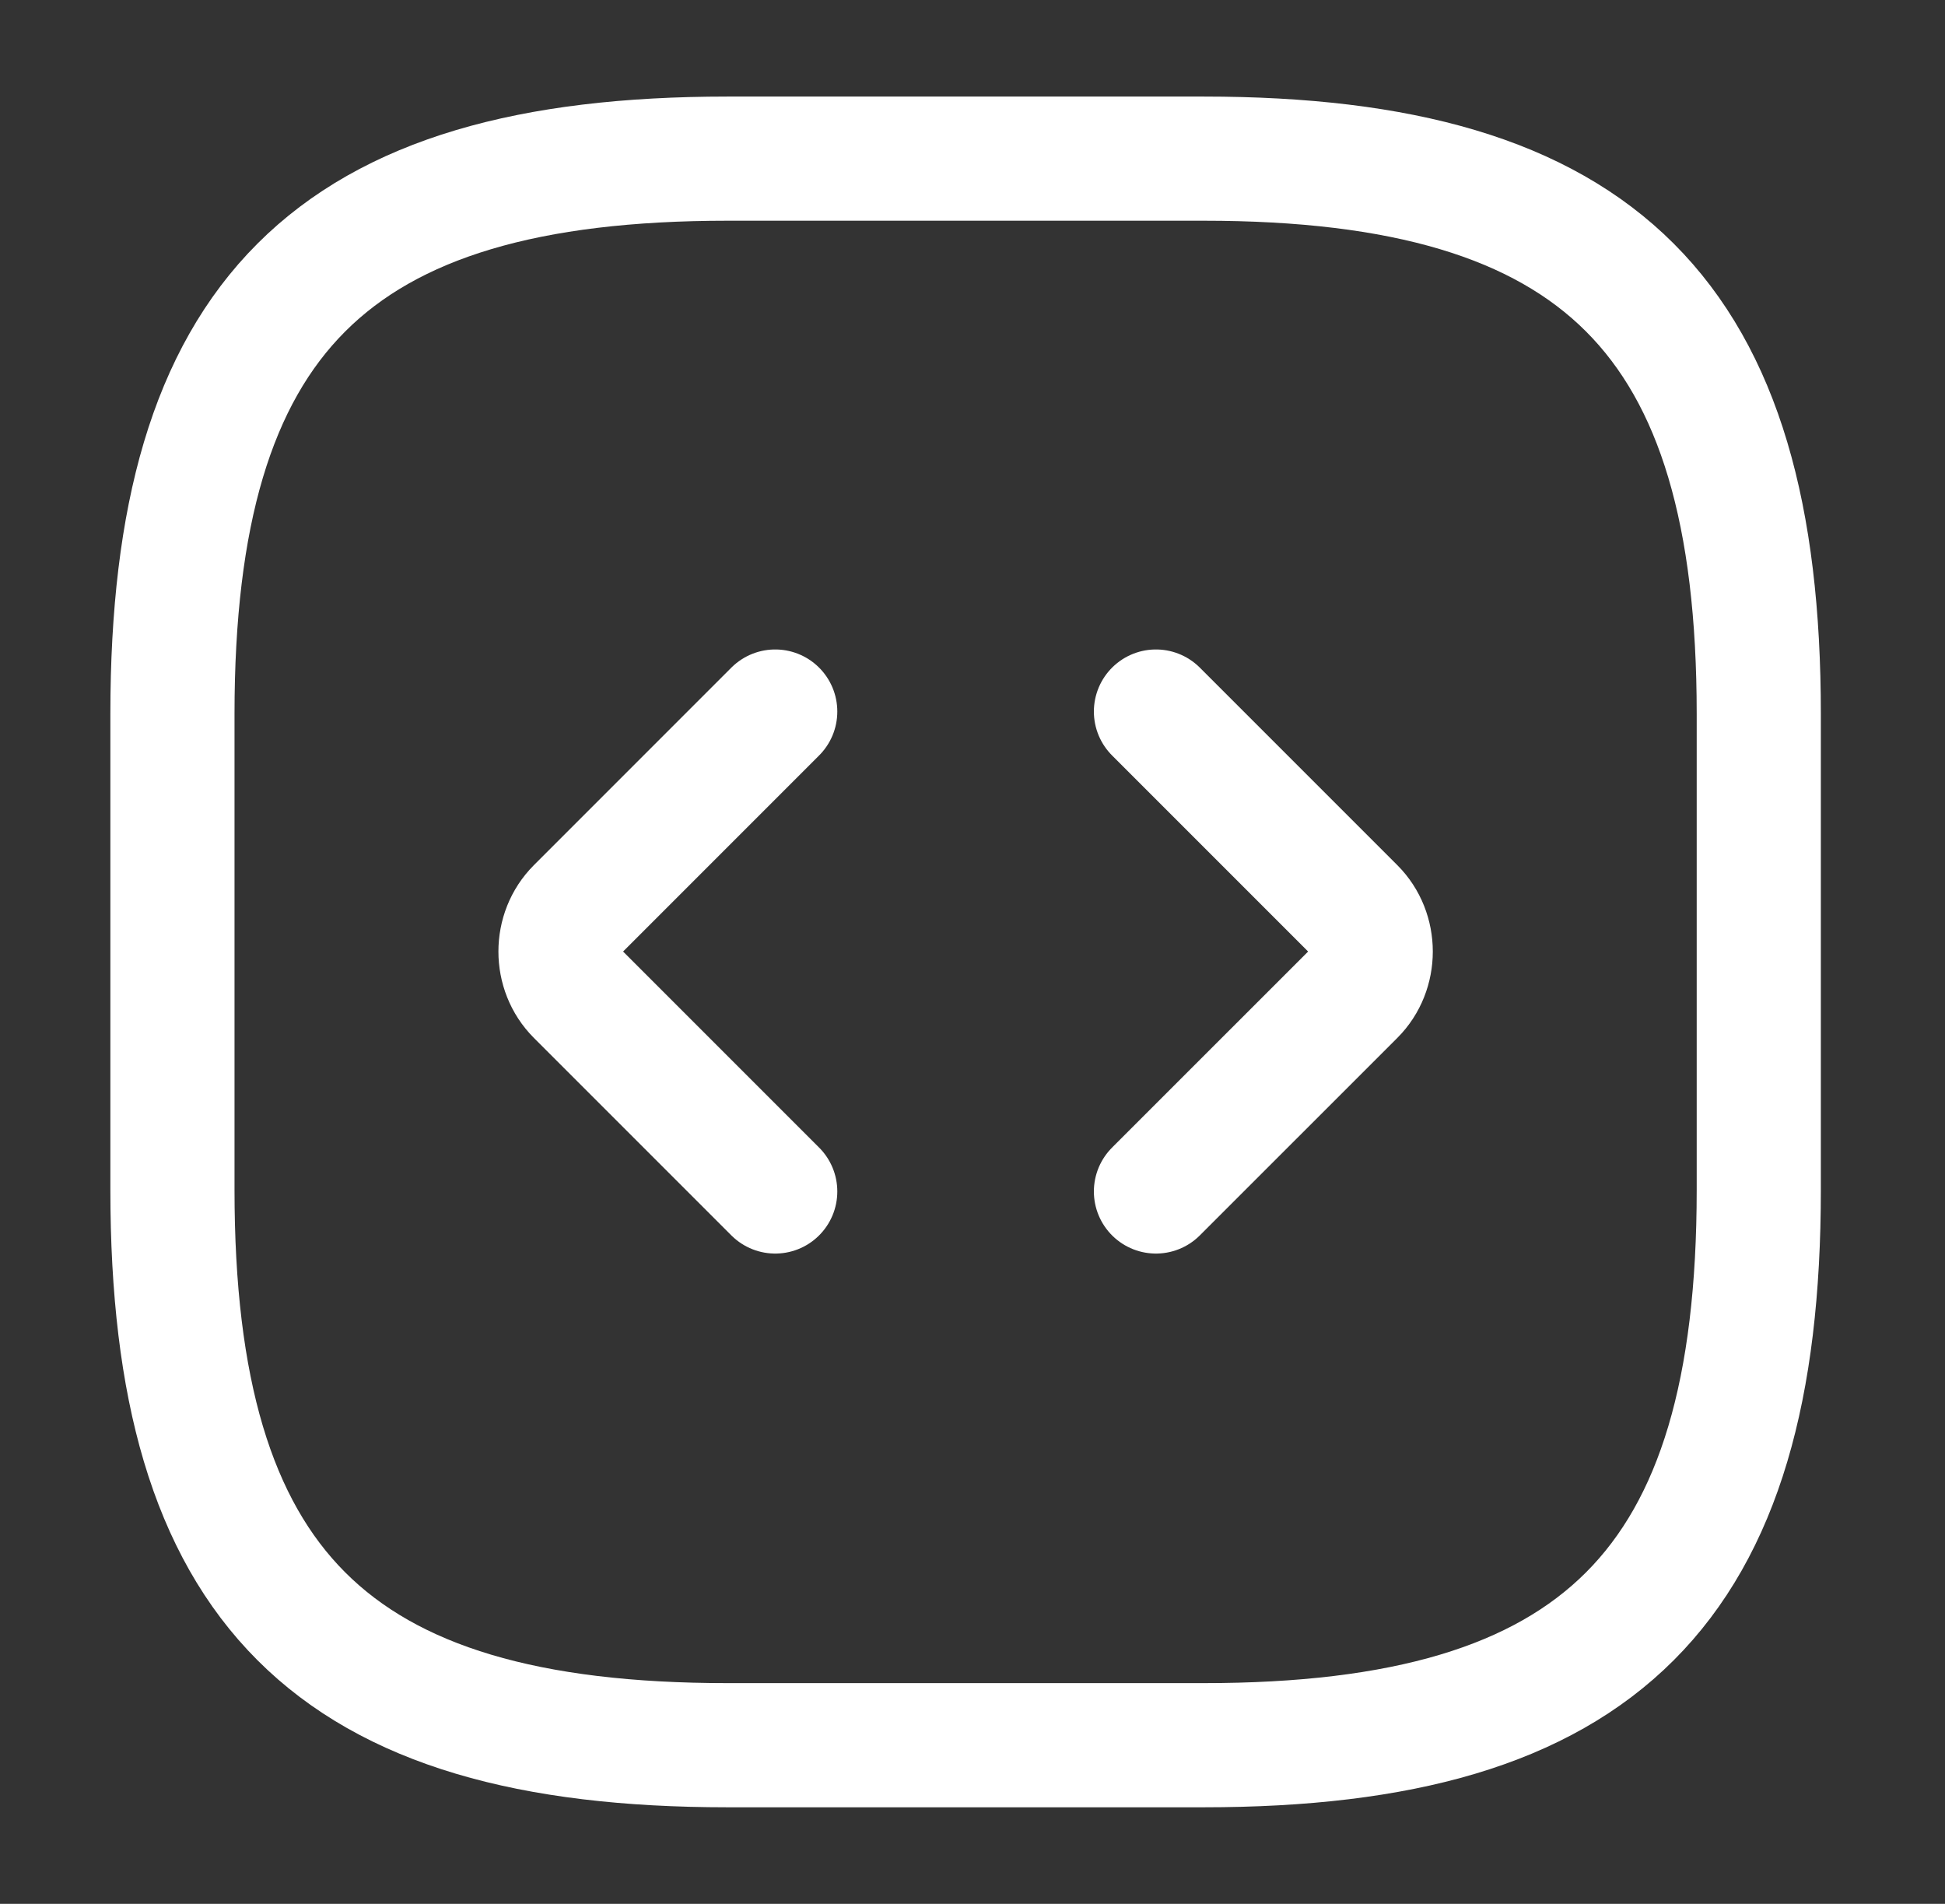 <svg width="47" height="46" viewBox="0 0 47 46" fill="none" xmlns="http://www.w3.org/2000/svg">
<rect x="0" y="0" width="47" height="46" fill="#333333" stroke="none"/>
<path d="M17.583 42.167H29.083C38.667 42.167 42.5 38.333 42.5 28.75V17.25C42.5 7.667 38.667 3.833 29.083 3.833H17.583C8 3.833 4.167 7.667 4.167 17.25V28.75C4.167 38.333 8 42.167 17.583 42.167Z" stroke="white" stroke-width="3" stroke-linecap="round" stroke-linejoin="round"/>
<path d="M18.733 17.192L13.961 21.965C13.405 22.521 13.405 23.46 13.961 24.016L18.733 28.788" stroke="white" stroke-width="3" stroke-miterlimit="10" stroke-linecap="round" stroke-linejoin="round"/>
<path d="M27.933 17.192L32.706 21.965C33.262 22.521 33.262 23.46 32.706 24.016L27.933 28.788" stroke="white" stroke-width="3" stroke-miterlimit="10" stroke-linecap="round" stroke-linejoin="round"/>
</svg>

